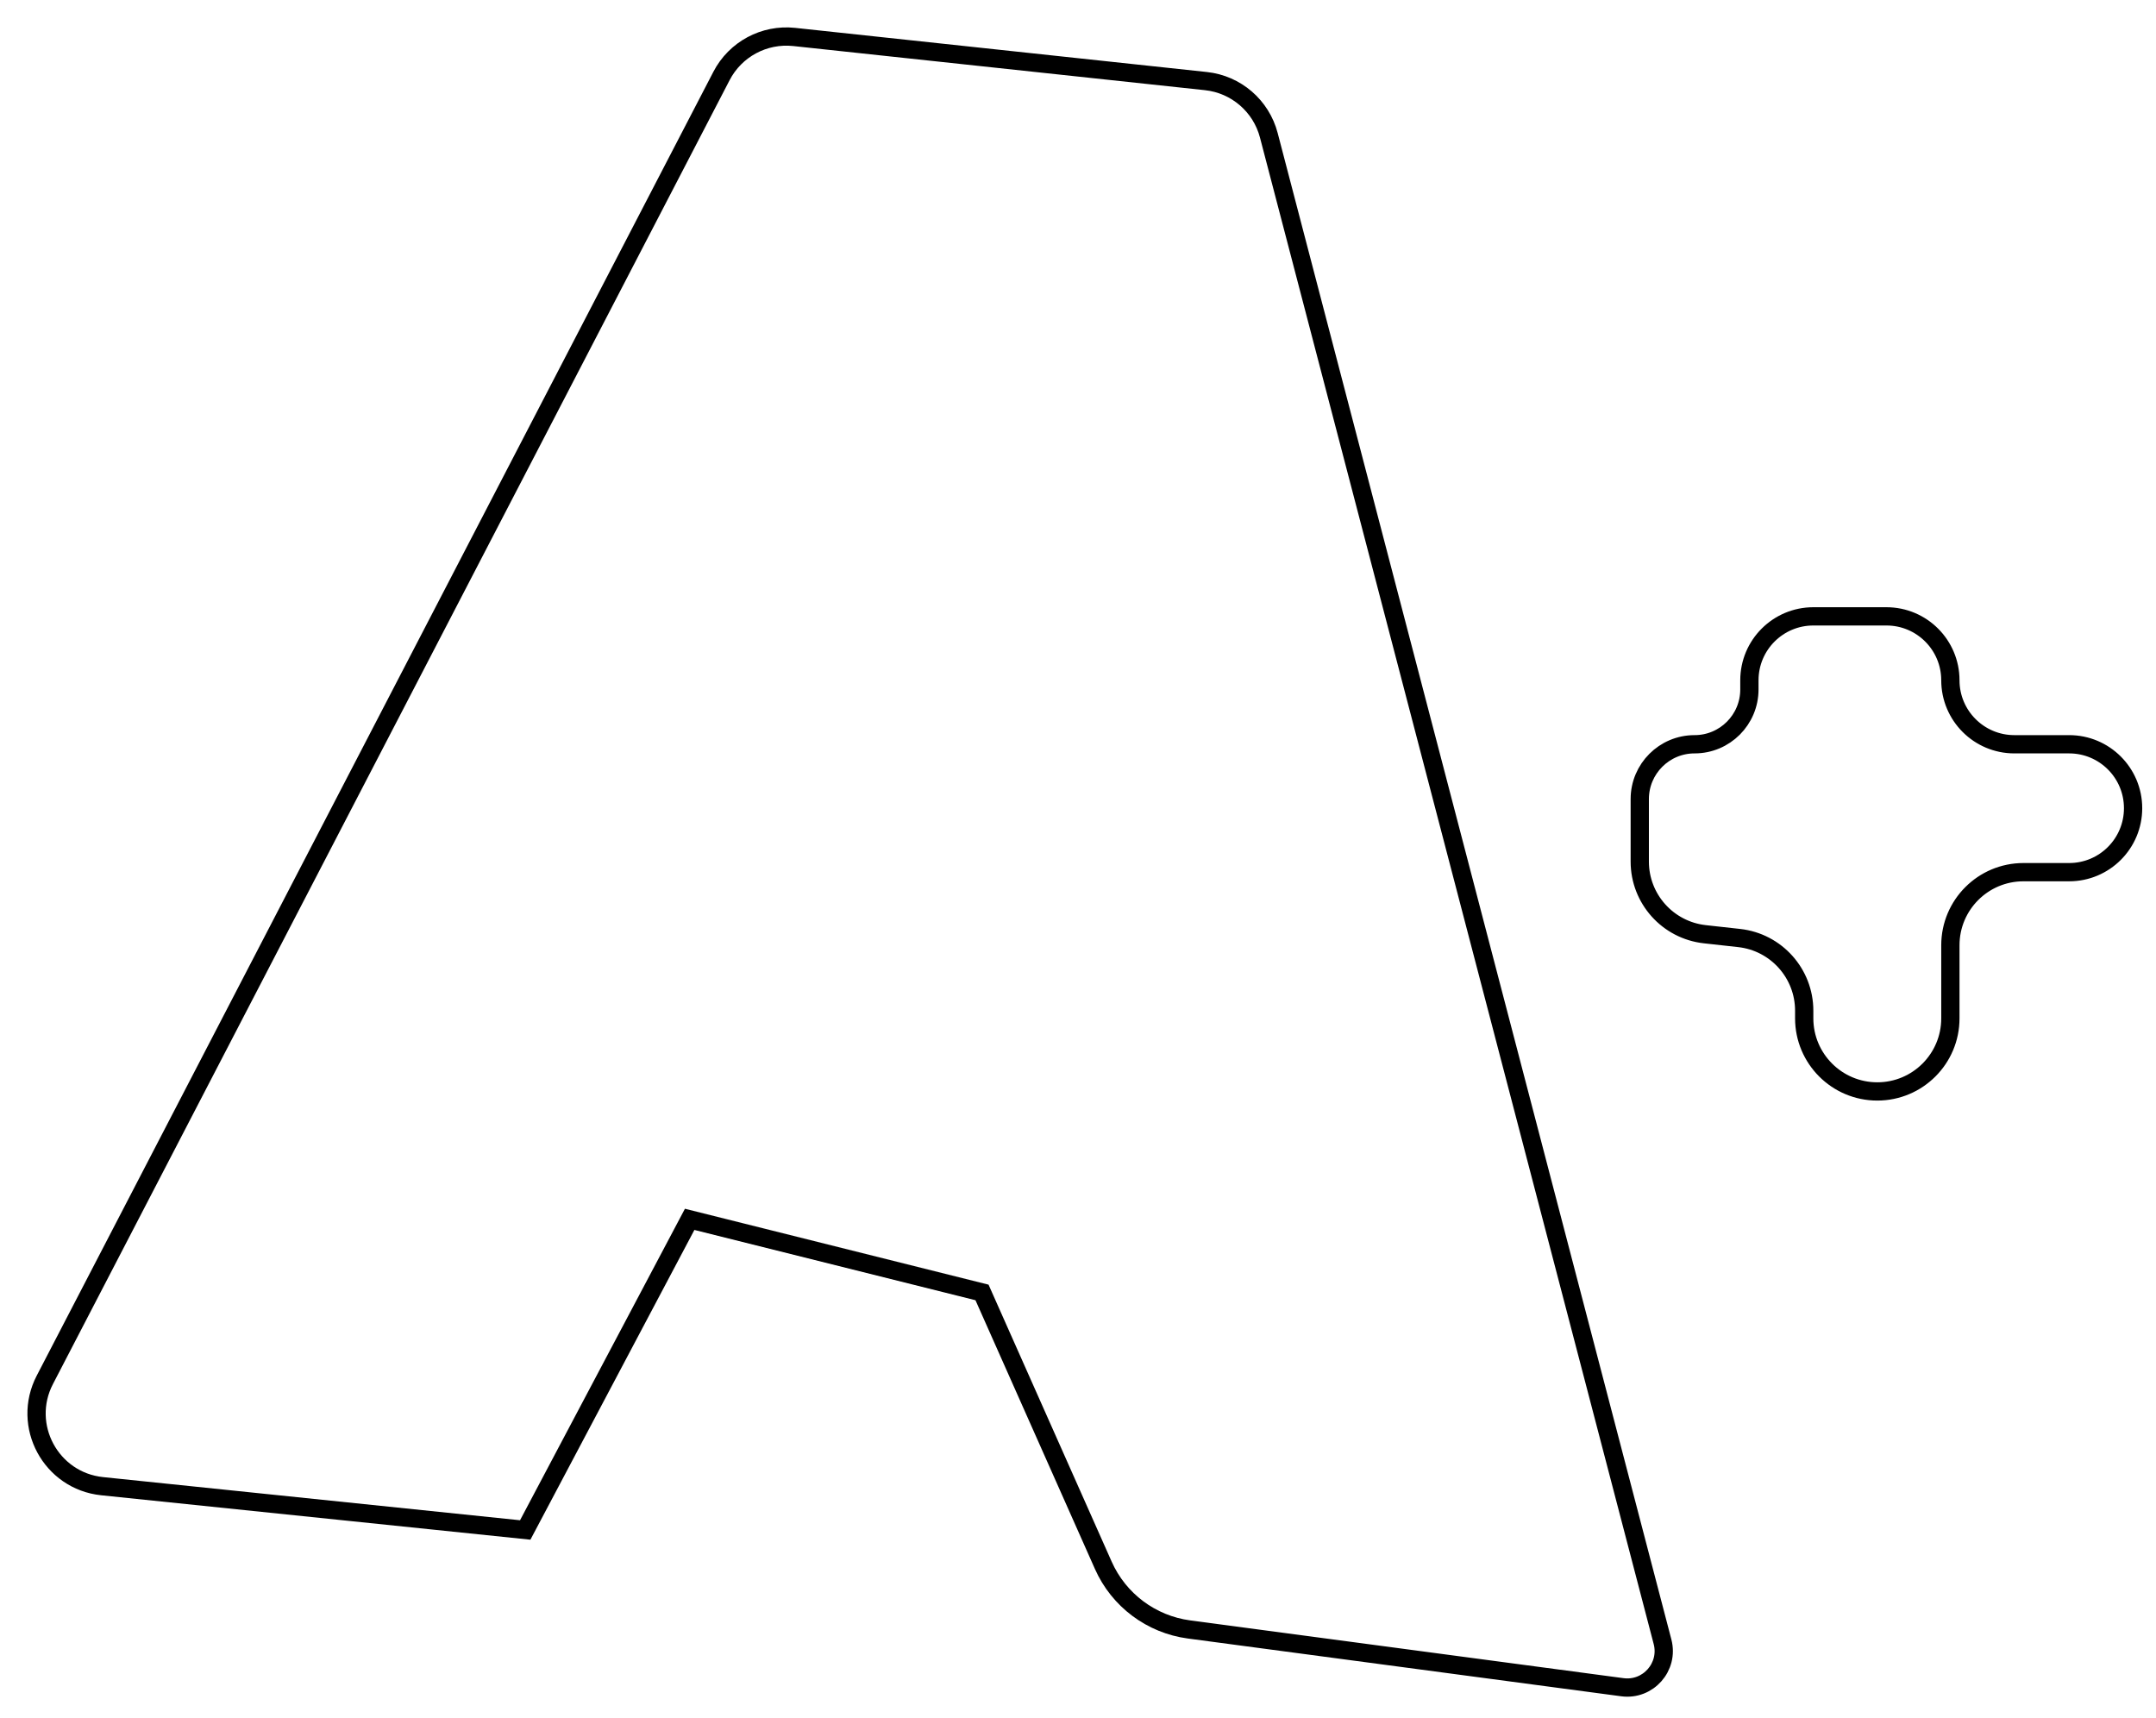 <svg width="59" height="47" viewBox="0 0 59 47" fill="none" xmlns="http://www.w3.org/2000/svg">
<path d="M19.744 2.079L1.227 37.758C0.577 39.01 1.393 40.523 2.796 40.668L14.373 41.866L18.873 33.366L26.873 35.366L30.192 42.832C30.615 43.785 31.503 44.45 32.536 44.588L44.397 46.169C45.101 46.263 45.676 45.613 45.496 44.925L34.722 3.702C34.512 2.898 33.827 2.307 33 2.219L21.732 1.011C20.913 0.924 20.123 1.347 19.744 2.079Z" stroke="black" stroke-width="0.5"/>
<path d="M51.623 16.866H49.623C48.657 16.866 47.873 17.649 47.873 18.616V18.866C47.873 19.694 47.202 20.366 46.373 20.366C45.545 20.366 44.873 21.037 44.873 21.866V23.576C44.873 24.595 45.639 25.451 46.652 25.564L47.594 25.668C48.607 25.781 49.373 26.637 49.373 27.656V27.866C49.373 28.97 50.269 29.866 51.373 29.866C52.478 29.866 53.373 28.97 53.373 27.866V25.866C53.373 24.761 54.269 23.866 55.373 23.866H56.623C57.59 23.866 58.373 23.082 58.373 22.116C58.373 21.149 57.59 20.366 56.623 20.366H55.123C54.157 20.366 53.373 19.582 53.373 18.616C53.373 17.649 52.59 16.866 51.623 16.866Z" stroke="black" stroke-width="0.5"/>
</svg>
